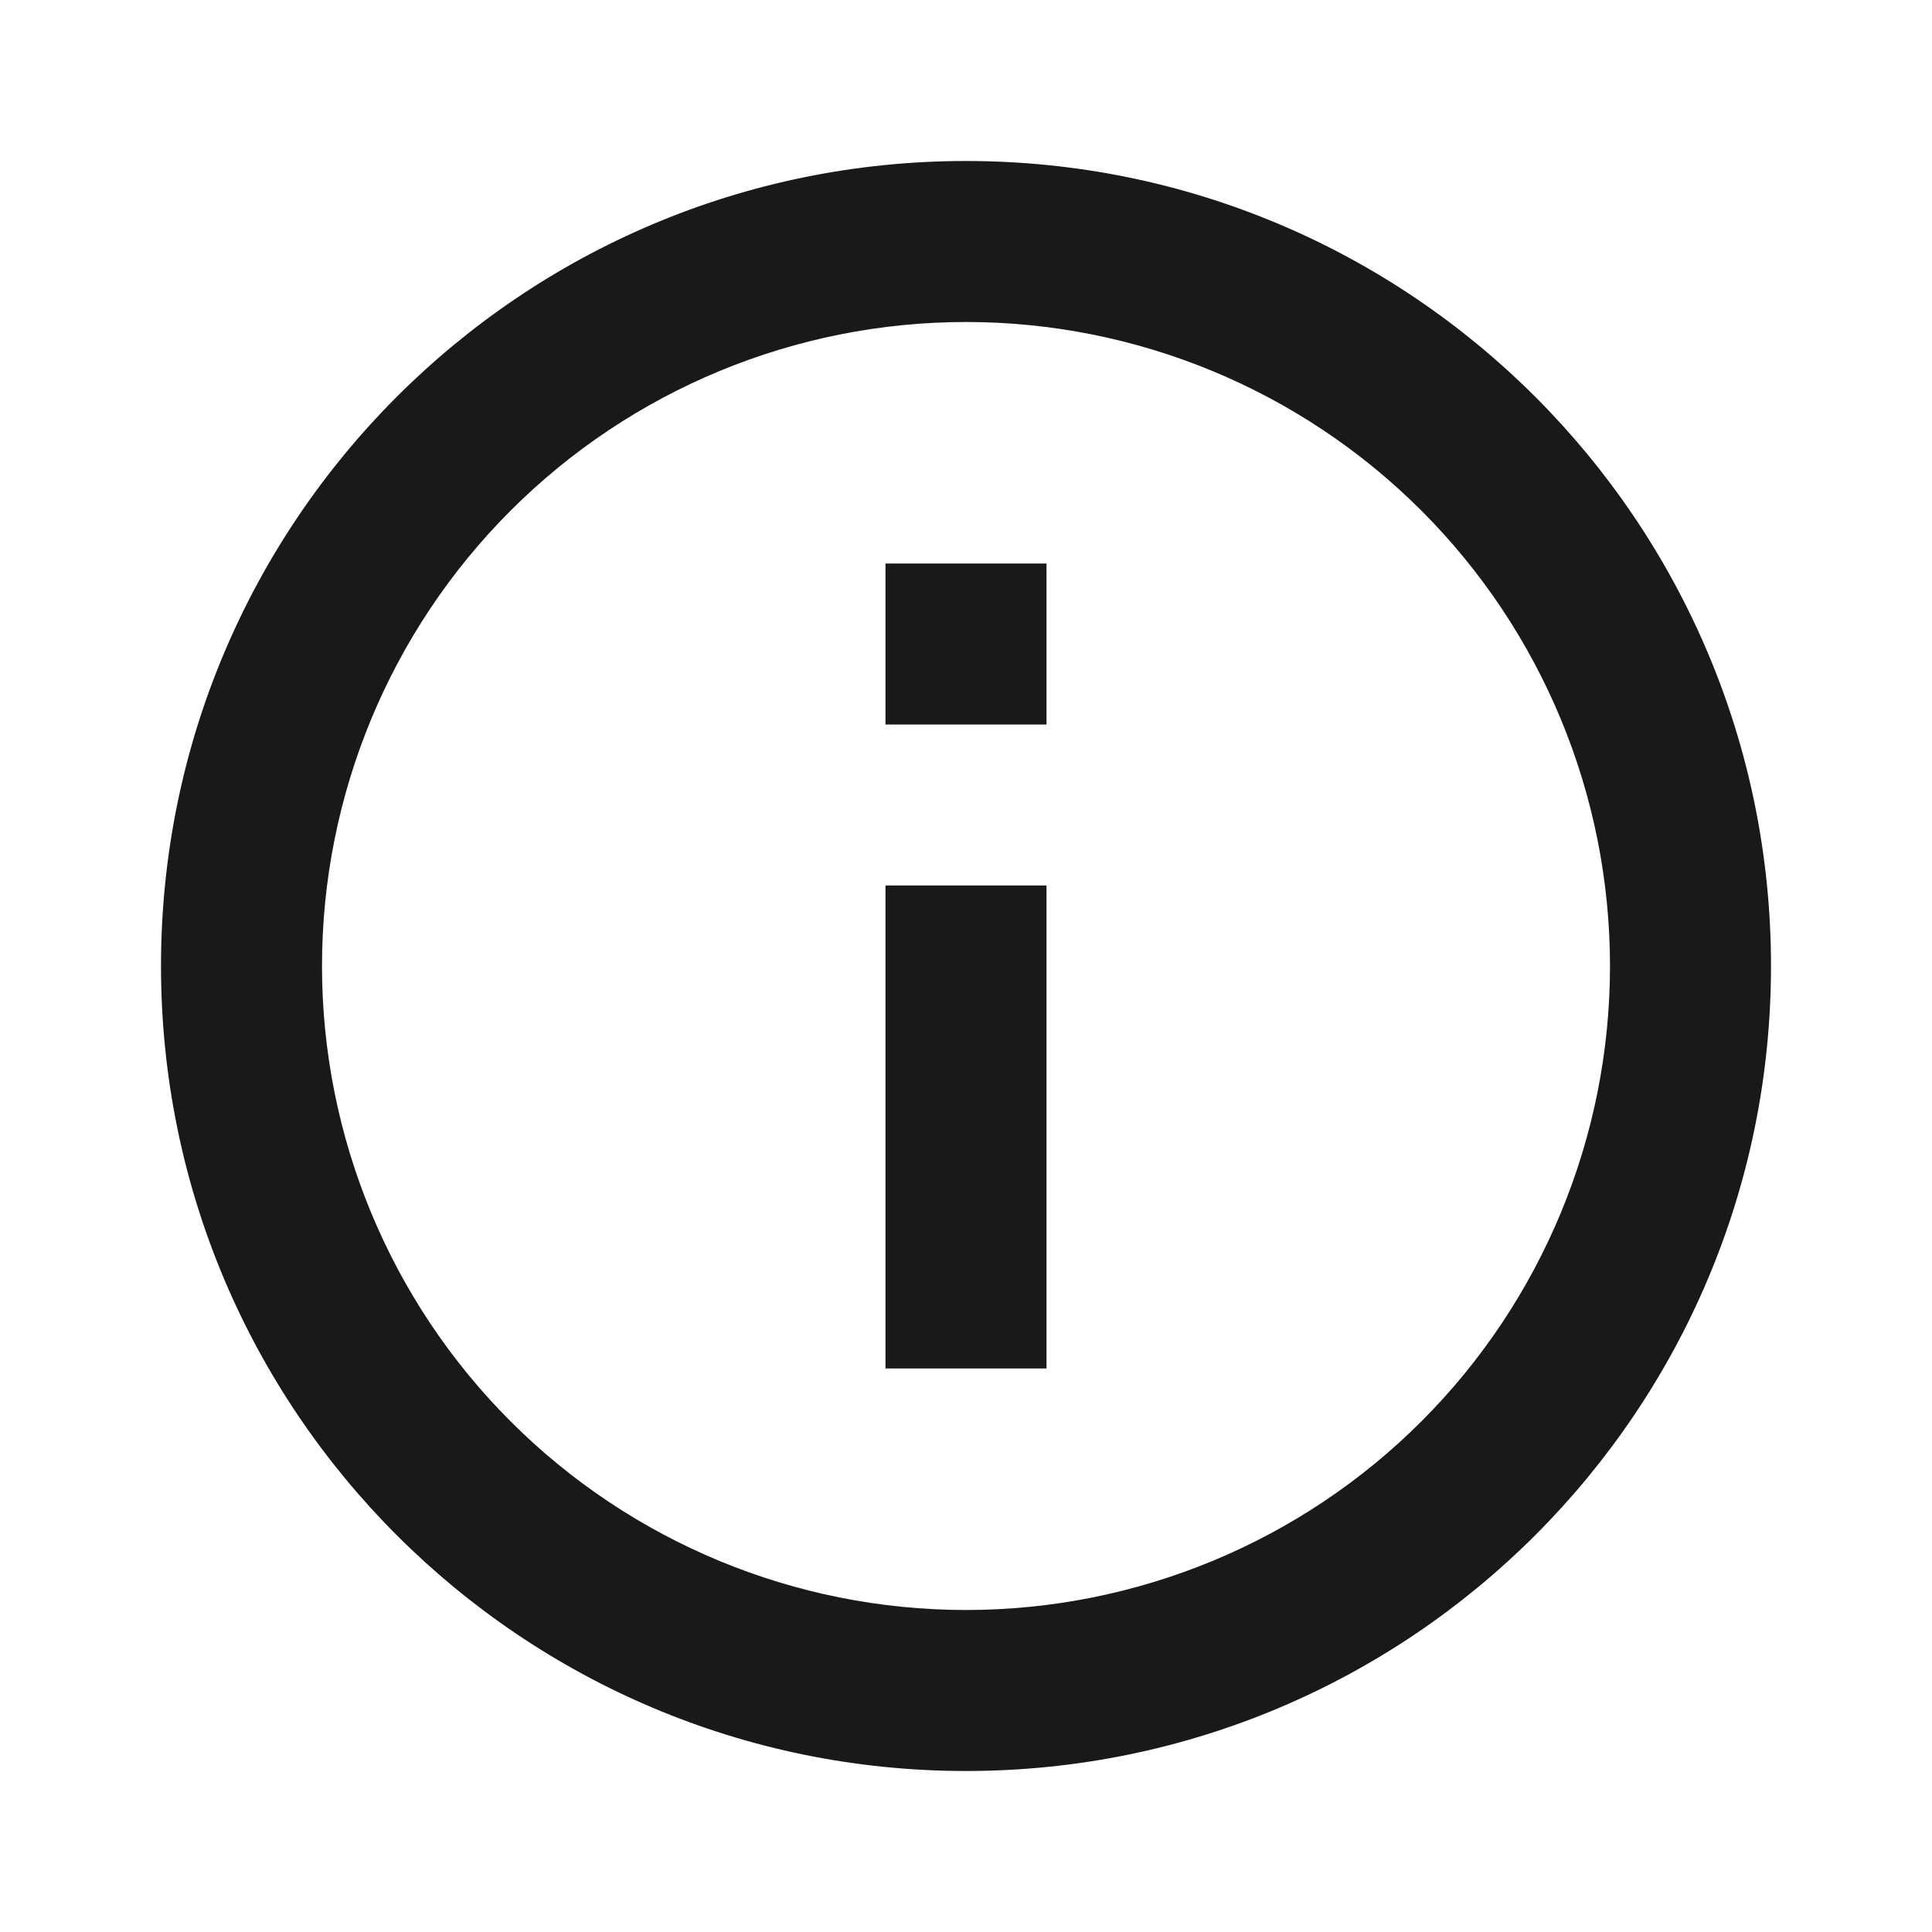 <svg width="24" height="24" viewBox="0 0 24 24" fill="none" xmlns="http://www.w3.org/2000/svg">
<g id="Frame" clipPath="url(#clip0_12218_72186)">
<path id="Vector" d="M12 22C6.477 22 2 17.523 2 12C2 6.477 6.477 2 12 2C17.523 2 22 6.477 22 12C22 17.523 17.523 22 12 22ZM12 20C14.122 20 16.157 19.157 17.657 17.657C19.157 16.157 20 14.122 20 12C20 9.878 19.157 7.843 17.657 6.343C16.157 4.843 14.122 4 12 4C9.878 4 7.843 4.843 6.343 6.343C4.843 7.843 4 9.878 4 12C4 14.122 4.843 16.157 6.343 17.657C7.843 19.157 9.878 20 12 20ZM11 7H13V9H11V7ZM11 11H13V17H11V11Z" fill="#191919"/>
</g>
<defs>
<clipPath id="clip0_12218_72186">
<rect width="24" height="24" fill="white"/>
</clipPath>
</defs>
</svg>
